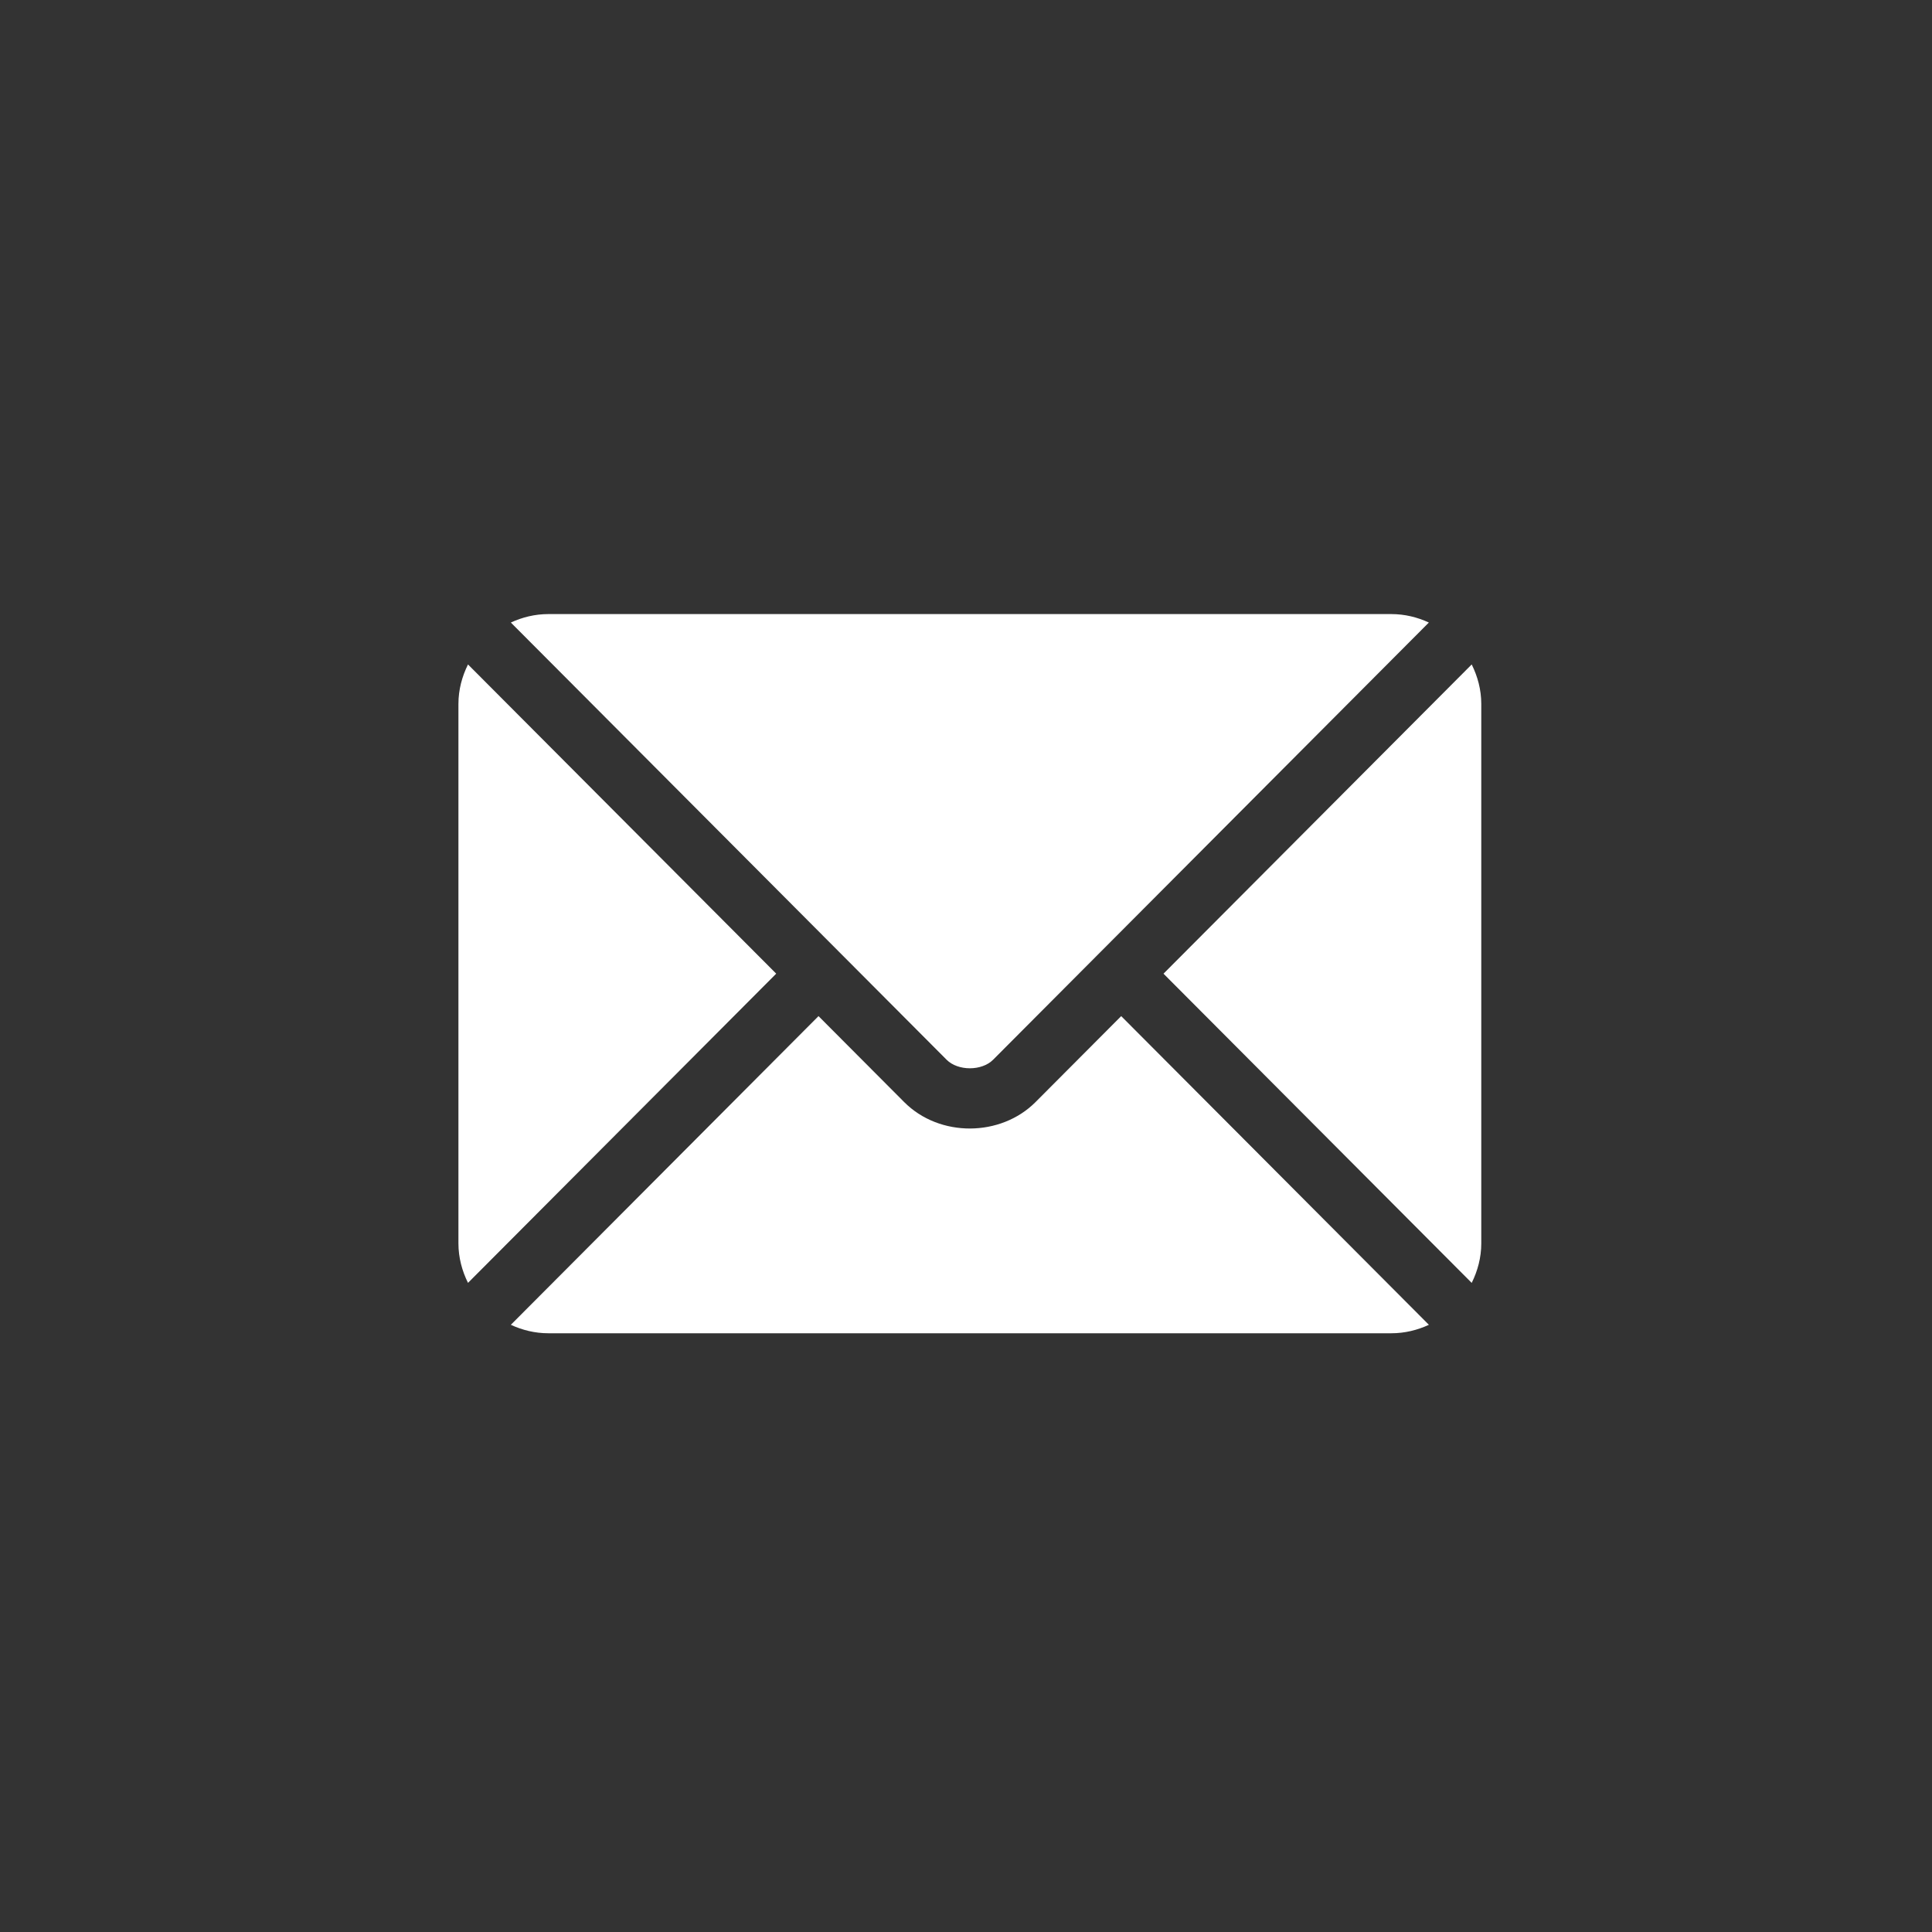 <?xml version="1.0" encoding="UTF-8"?>
<!--https://github.com/muchdogesec/stix2icons/-->
<svg xmlns="http://www.w3.org/2000/svg" viewBox="0 0 85 85" id="email-message">
	<rect x="0" y="0" width="85" height="85" fill="#333333" stroke="none"/>
	<path style="fill:rgb(255,255,255)" d="m 49.328,44.705 -3.769,3.782 c -1.528,1.534 -4.217,1.567 -5.779,0 L 36.011,44.705 22.475,58.286 c 0.504,0.233 1.059,0.372 1.65,0.372 h 37.09 c 0.591,0 1.146,-0.139 1.65,-0.372 z" />
	<path style="fill:rgb(255,255,255)" d="M 61.214,27.017 H 24.125 c -0.591,0 -1.146,0.139 -1.65,0.372 l 14.465,14.513 c 9.66e-4,9.66e-4 0.002,0.001 0.003,0.002 9.67e-4,9.67e-4 0.001,0.002 0.001,0.002 l 4.703,4.719 c 0.5,0.5 1.546,0.5 2.045,0 l 4.702,-4.718 c 0,0 0.001,-0.002 0.002,-0.003 0,0 0.002,-0.001 0.003,-0.002 L 62.864,27.389 C 62.36,27.156 61.805,27.017 61.214,27.017 Z" />
	<path style="fill:rgb(255,255,255)" d="m 20.59,29.233 c -0.261,0.527 -0.421,1.112 -0.421,1.739 v 23.73 c 0,0.627 0.16,1.212 0.421,1.739 l 13.56,-13.604 z" />
	<path style="fill:rgb(255,255,255)" d="M 64.749,29.233 51.189,42.838 64.749,56.442 c 0.261,-0.527 0.421,-1.112 0.421,-1.739 V 30.972 c 0,-0.627 -0.16,-1.212 -0.421,-1.739 z" />
</svg>